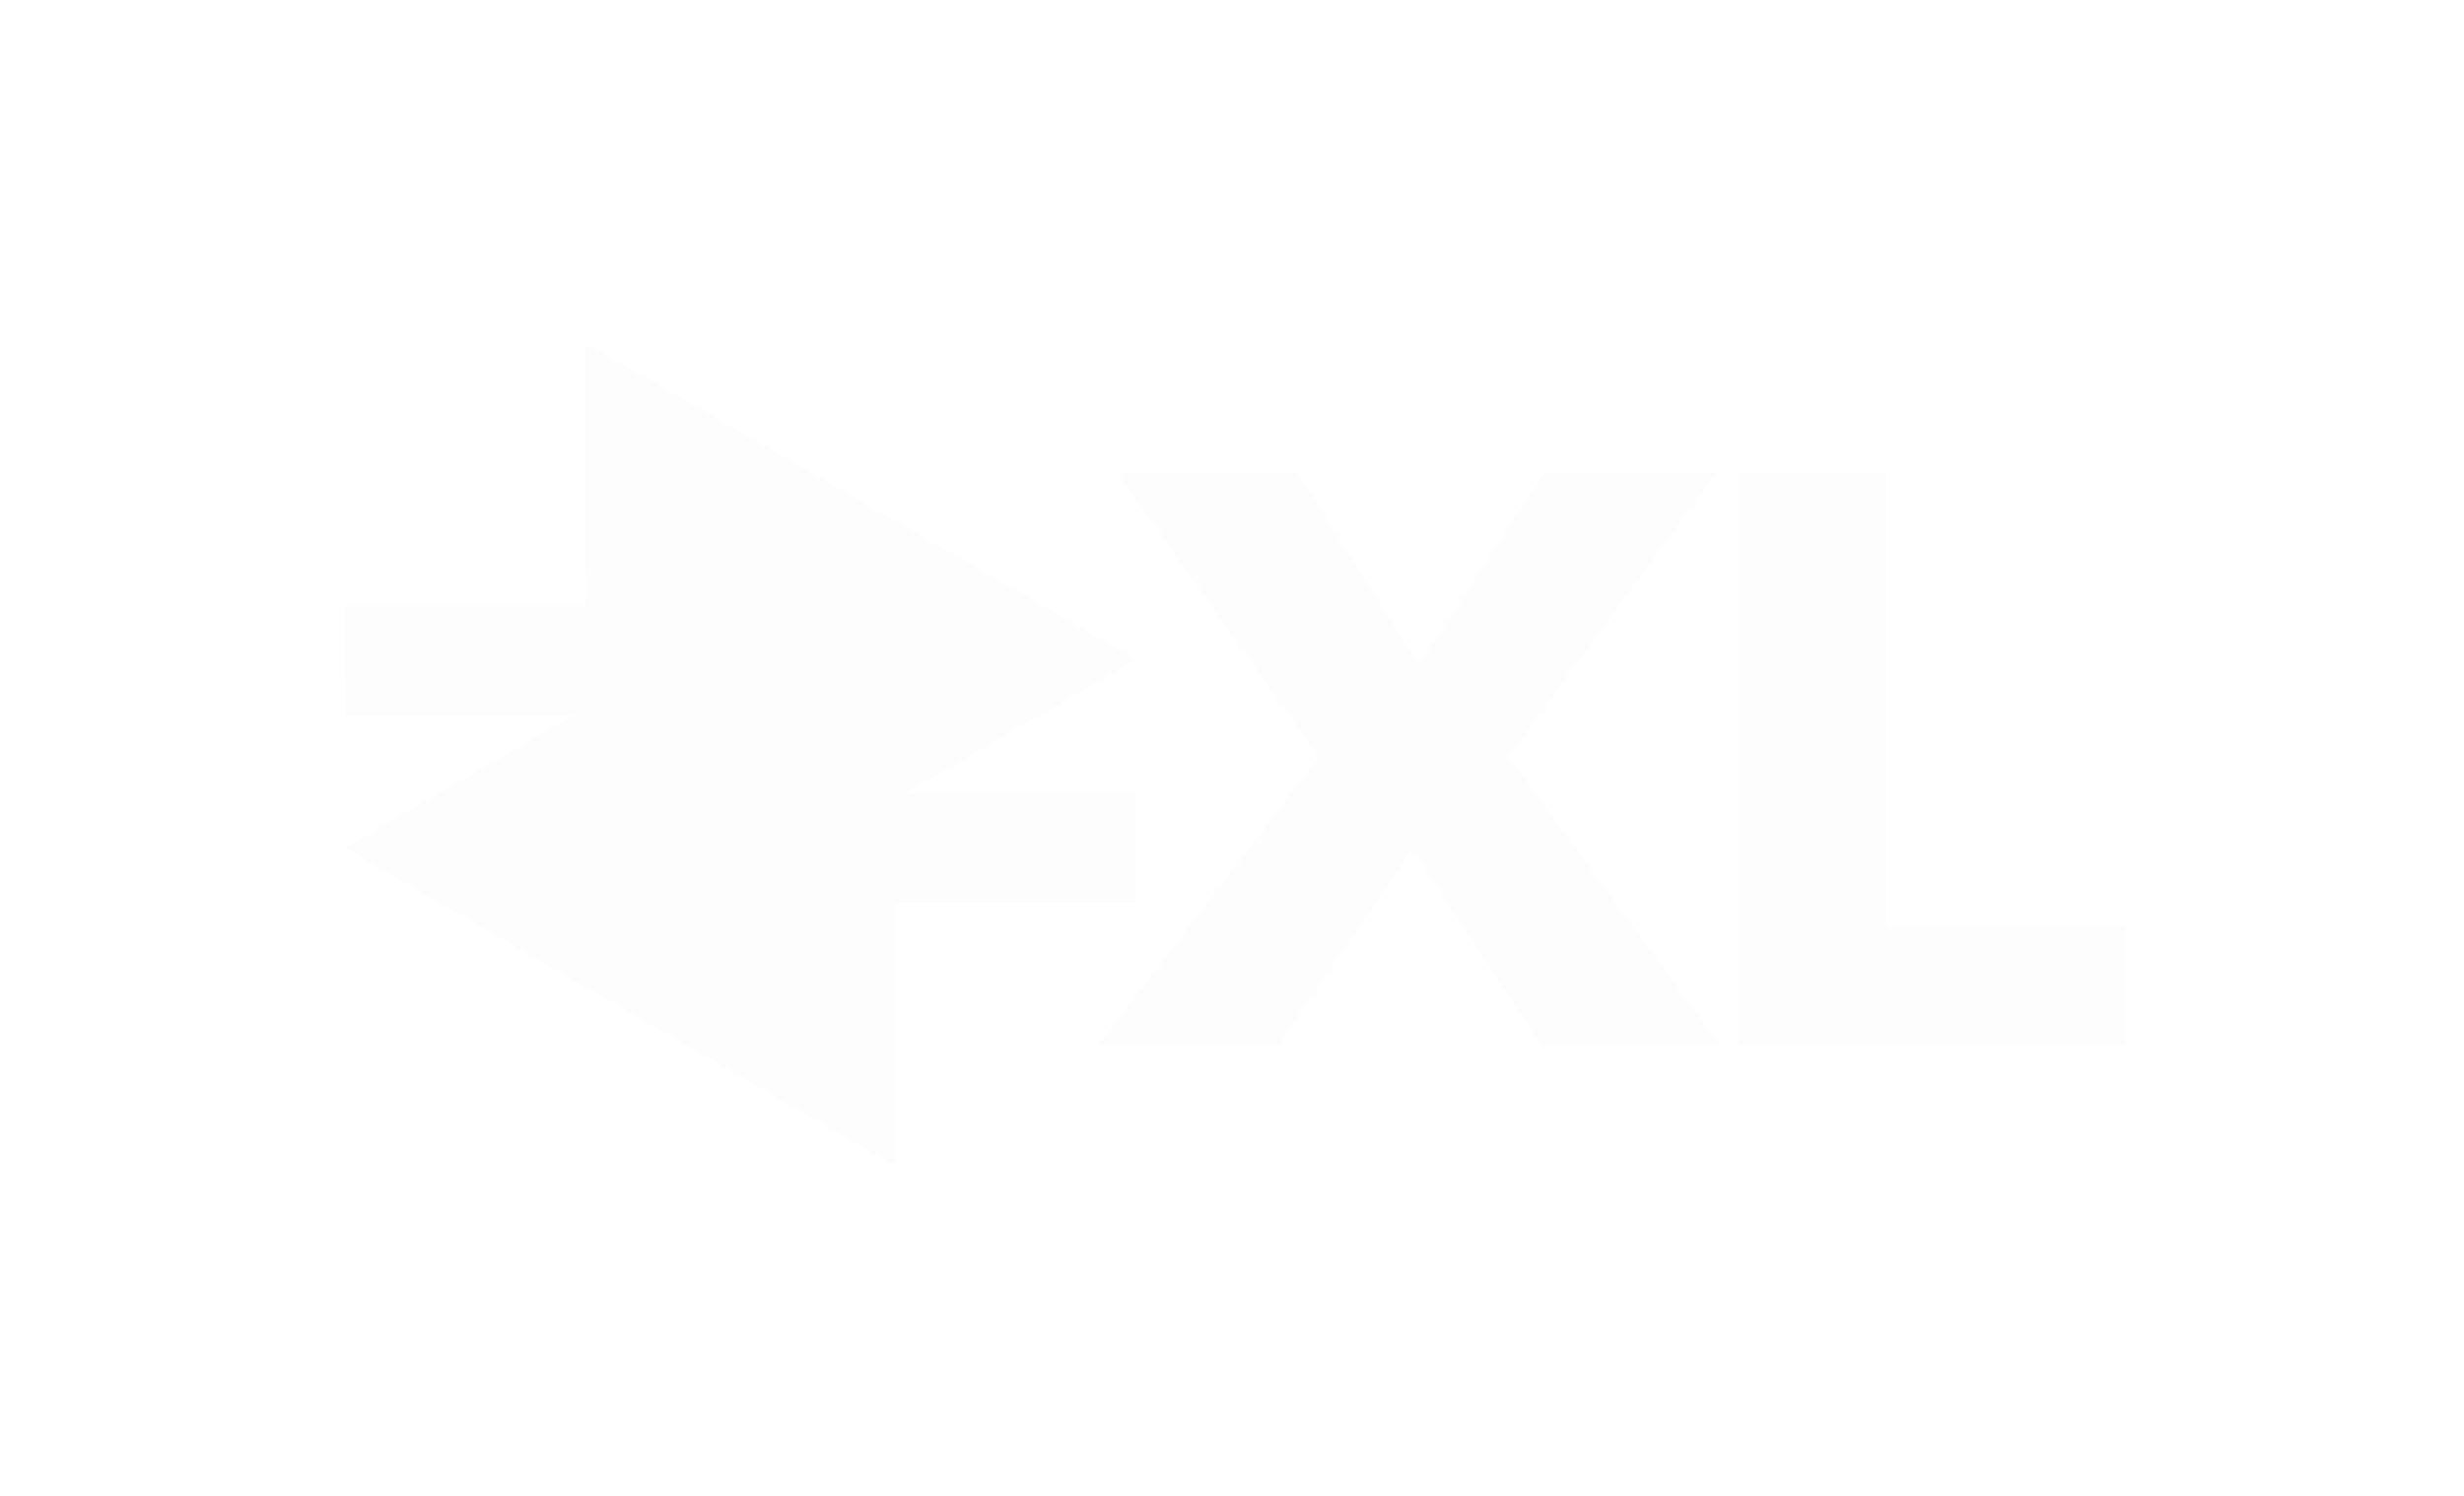 <svg width="112" height="68" viewBox="0 0 112 68" fill="none" xmlns="http://www.w3.org/2000/svg">
<g filter="url(#filter0_d_574_10574)">
<path d="M76.196 41H77.182L76.599 40.204L67.945 28.399L76.423 16.795L77.003 16H76.019H70.748H70.478L70.33 16.225L65.041 24.256C65.041 24.256 65.041 24.257 65.04 24.257C64.865 24.521 64.671 24.838 64.459 25.206C64.3 24.917 64.133 24.628 63.956 24.339L63.956 24.339L63.953 24.334L58.859 16.234L58.712 16H58.436H52.713H51.743L52.305 16.79L60.587 28.422L51.568 40.196L50.952 41H51.965H57.61H57.875L58.024 40.78L63.983 31.977L63.998 31.956L64.01 31.933C64.071 31.82 64.128 31.712 64.181 31.611C64.251 31.742 64.32 31.86 64.386 31.965L64.386 31.965L64.39 31.971L70.173 40.775L70.321 41H70.591H76.196ZM95.667 41H96.167V40.5V37.136V36.636H95.667H85.232V16.5V16H84.732H80.051H79.551V16.5V40.5V41H80.051H95.667Z" fill="#FDFDFD" stroke="#FDFDFD"/>
<path d="M51.631 23.974L26.603 9.588L26.658 38.456L51.631 23.974ZM15.667 32.543L40.667 46.977V18.109L15.667 32.543ZM15.672 26.543L29.136 26.517L29.126 21.517L15.662 21.543L15.672 26.543ZM51.631 30.043H38.167V35.043H51.631V30.043Z" fill="#FDFDFD"/>
</g>
<defs>
<filter id="filter0_d_574_10574" x="0.662" y="0.588" width="111.005" height="67.389" filterUnits="userSpaceOnUse" color-interpolation-filters="sRGB">
<feFlood flood-opacity="0" result="BackgroundImageFix"/>
<feColorMatrix in="SourceAlpha" type="matrix" values="0 0 0 0 0 0 0 0 0 0 0 0 0 0 0 0 0 0 127 0" result="hardAlpha"/>
<feMorphology radius="5" operator="dilate" in="SourceAlpha" result="effect1_dropShadow_574_10574"/>
<feOffset dy="6"/>
<feGaussianBlur stdDeviation="5"/>
<feComposite in2="hardAlpha" operator="out"/>
<feColorMatrix type="matrix" values="0 0 0 0 0.2 0 0 0 0 0.2 0 0 0 0 0.2 0 0 0 0.1 0"/>
<feBlend mode="normal" in2="BackgroundImageFix" result="effect1_dropShadow_574_10574"/>
<feBlend mode="normal" in="SourceGraphic" in2="effect1_dropShadow_574_10574" result="shape"/>
</filter>
</defs>
</svg>
